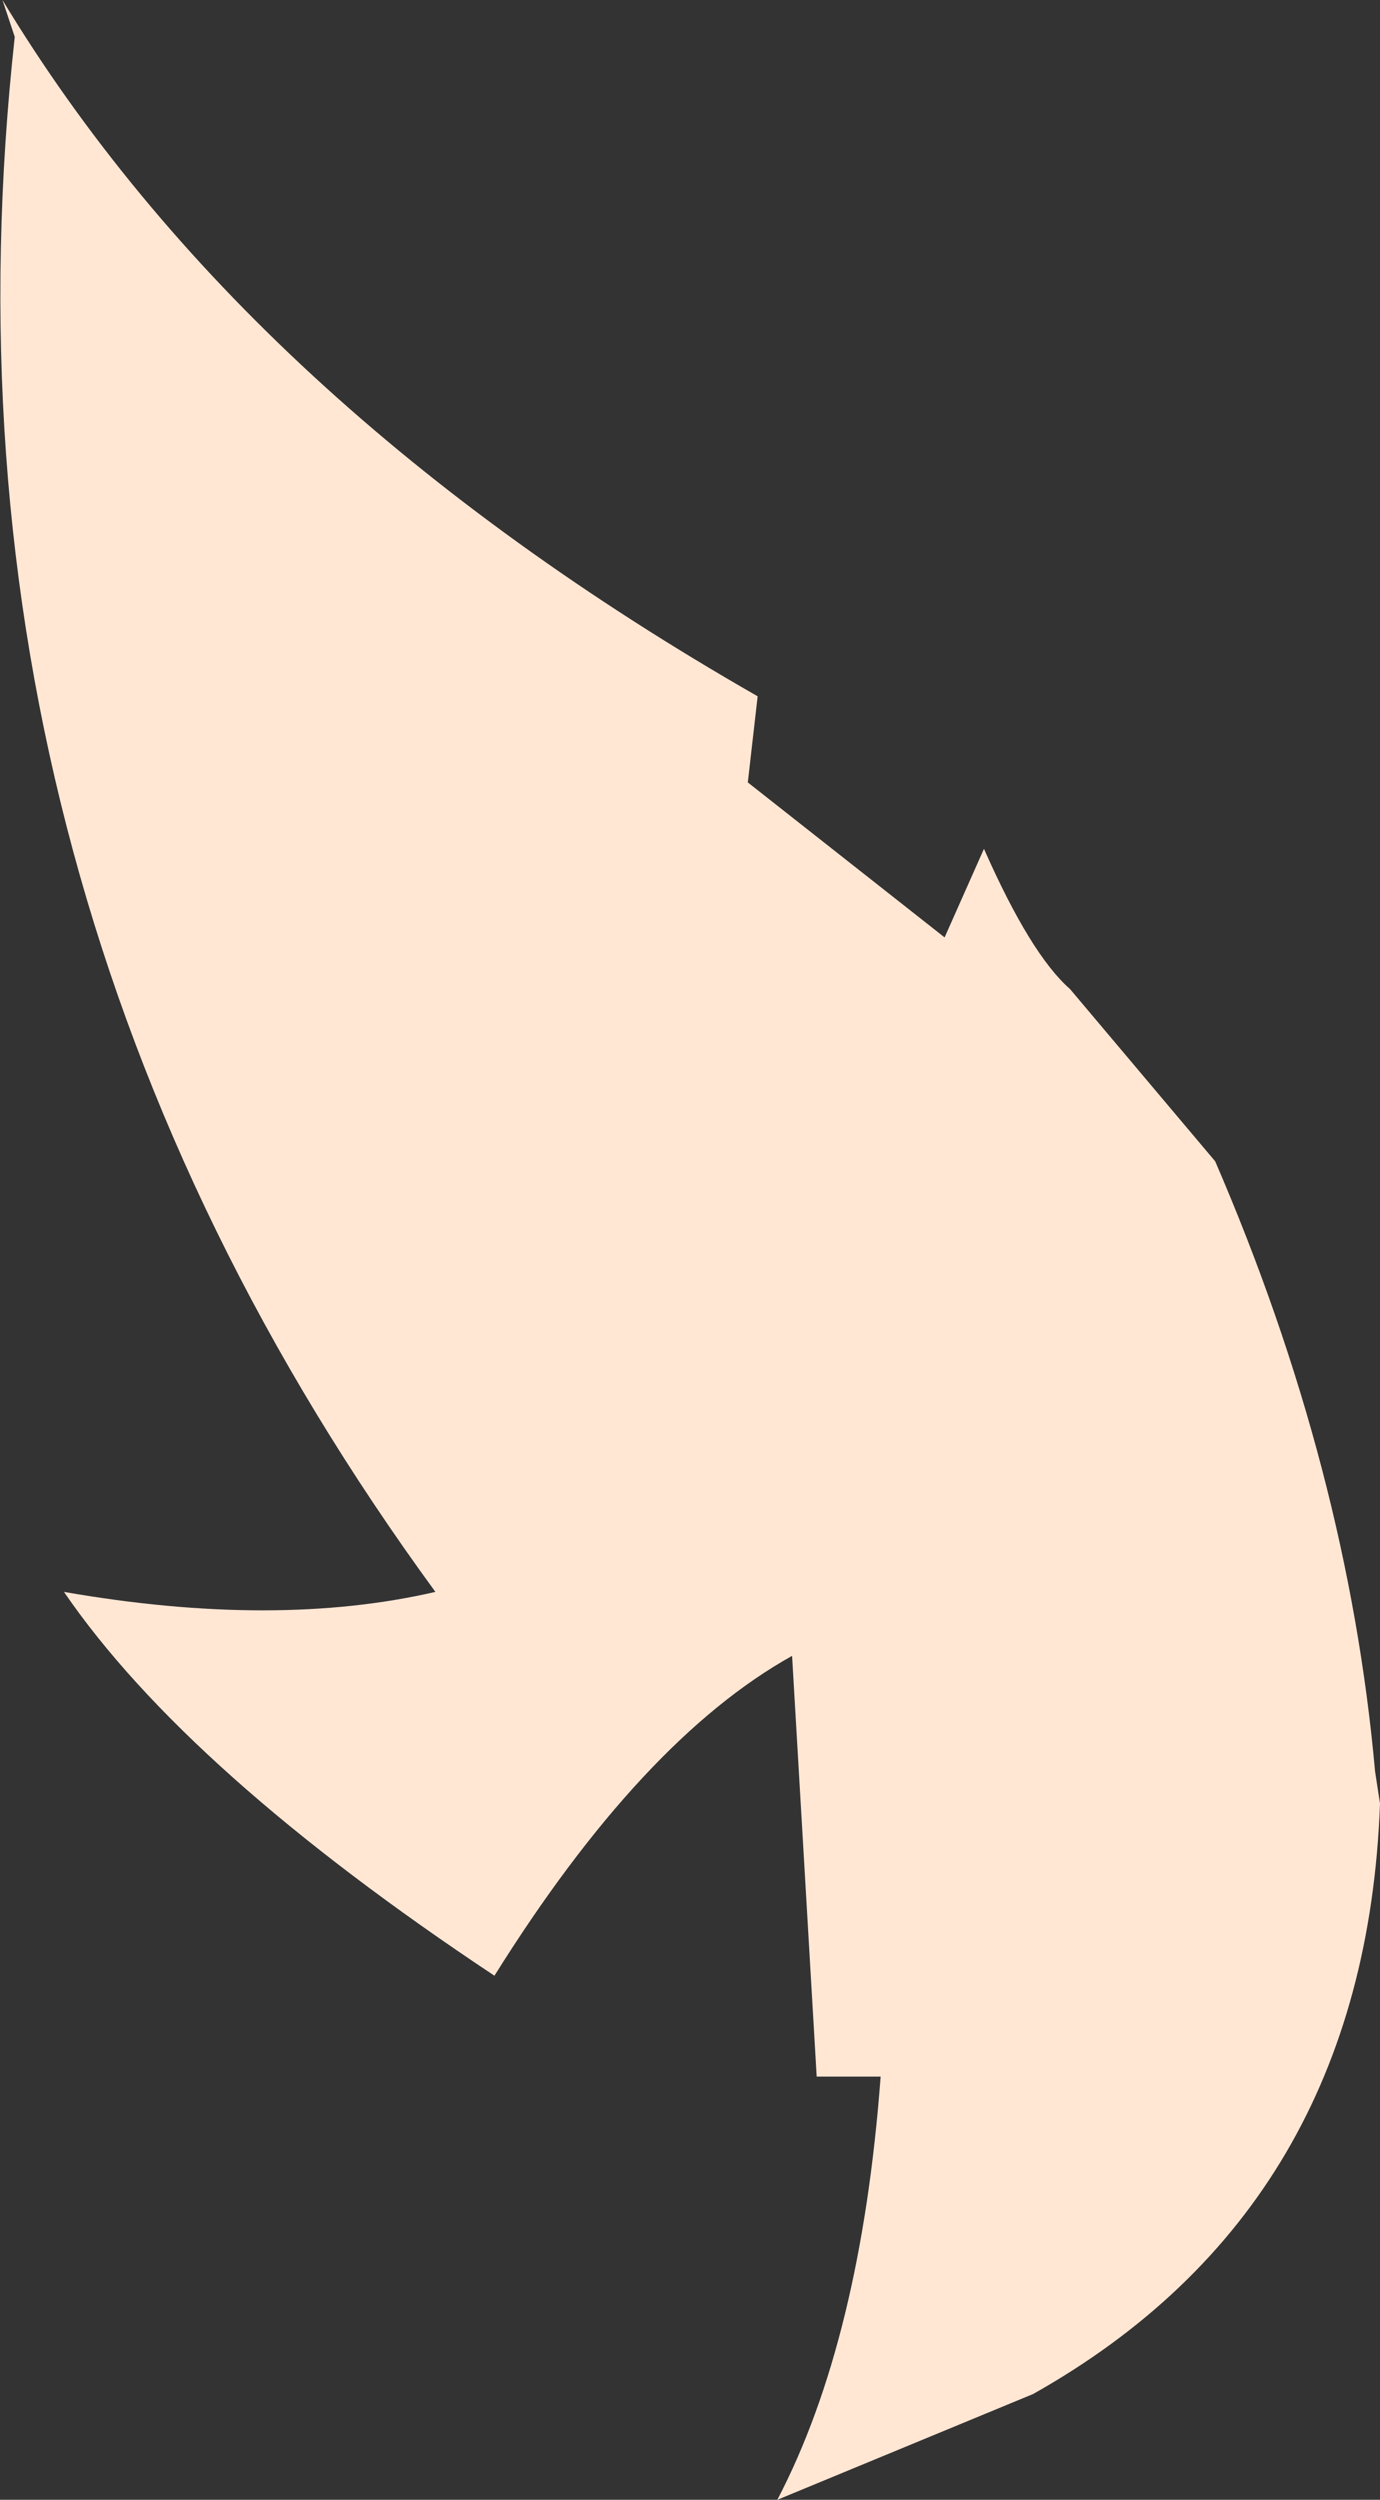<?xml version="1.0" encoding="UTF-8" standalone="no"?>
<svg xmlns:ffdec="https://www.free-decompiler.com/flash" xmlns:xlink="http://www.w3.org/1999/xlink" ffdec:objectType="shape" height="50.8px" width="28.05px" xmlns="http://www.w3.org/2000/svg">
  <rect width="100%" height="100%" fill="#333333" stroke="none"/>
  <g transform="matrix(1.0, 0.0, 0.0, 1.0, 21.15, 29.35)">
    <path d="M3.55 -5.75 Q6.25 0.5 6.8 6.65 L6.9 7.3 Q6.6 15.5 -0.15 19.3 L-5.35 21.45 Q-3.65 18.2 -3.25 12.85 L-4.55 12.85 -5.05 4.3 Q-8.1 6.0 -11.1 10.8 -17.35 6.65 -19.85 3.0 -15.55 3.75 -12.3 3.0 -22.75 -11.3 -20.85 -28.6 L-21.1 -29.35 Q-16.15 -21.15 -5.75 -15.2 L-5.95 -13.45 -1.95 -10.3 -1.15 -12.1 Q-0.2 -9.95 0.6 -9.25 L3.55 -5.75" fill="#ffe7d4" fill-rule="evenodd" stroke="none"/>
  </g>
</svg>
